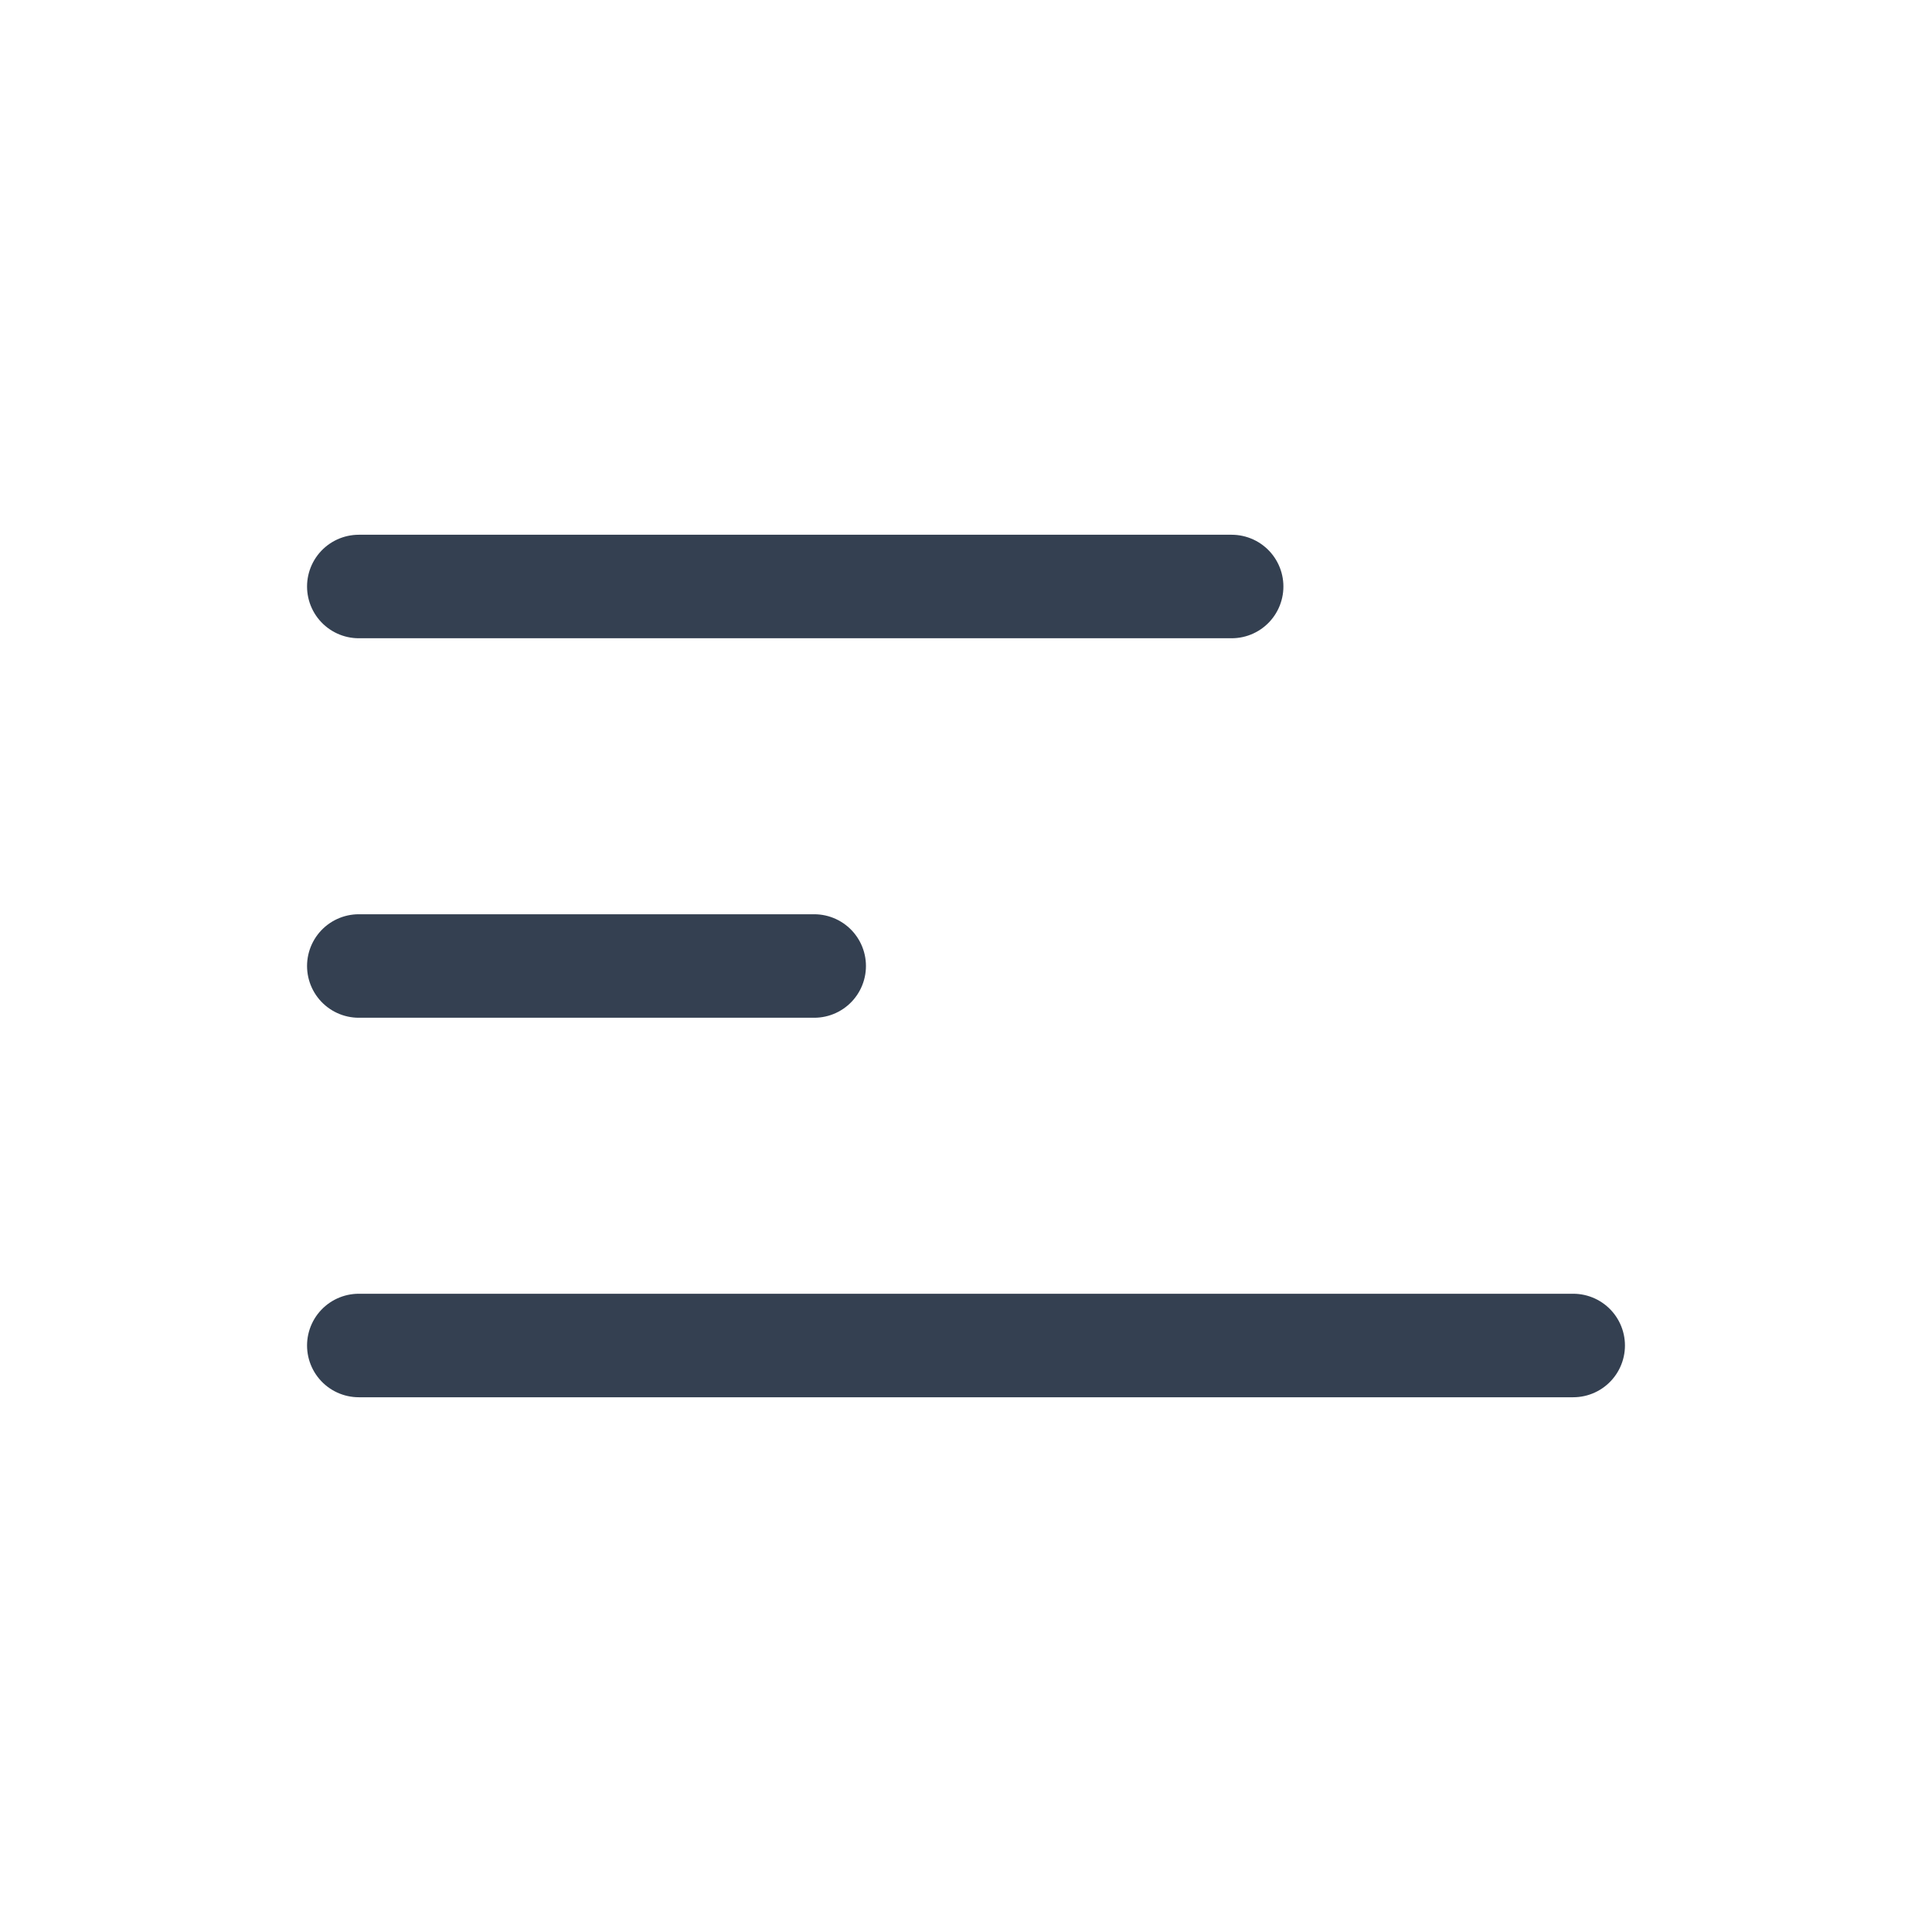 <svg width="28" height="28" viewBox="0 0 28 28" fill="none" xmlns="http://www.w3.org/2000/svg">
<path d="M5.2 8.5H17.85M5.2 14H11.8M5.2 19.5H22.8" stroke="#344051" stroke-width="1.5" stroke-linecap="round" stroke-linejoin="round"/>
</svg>
